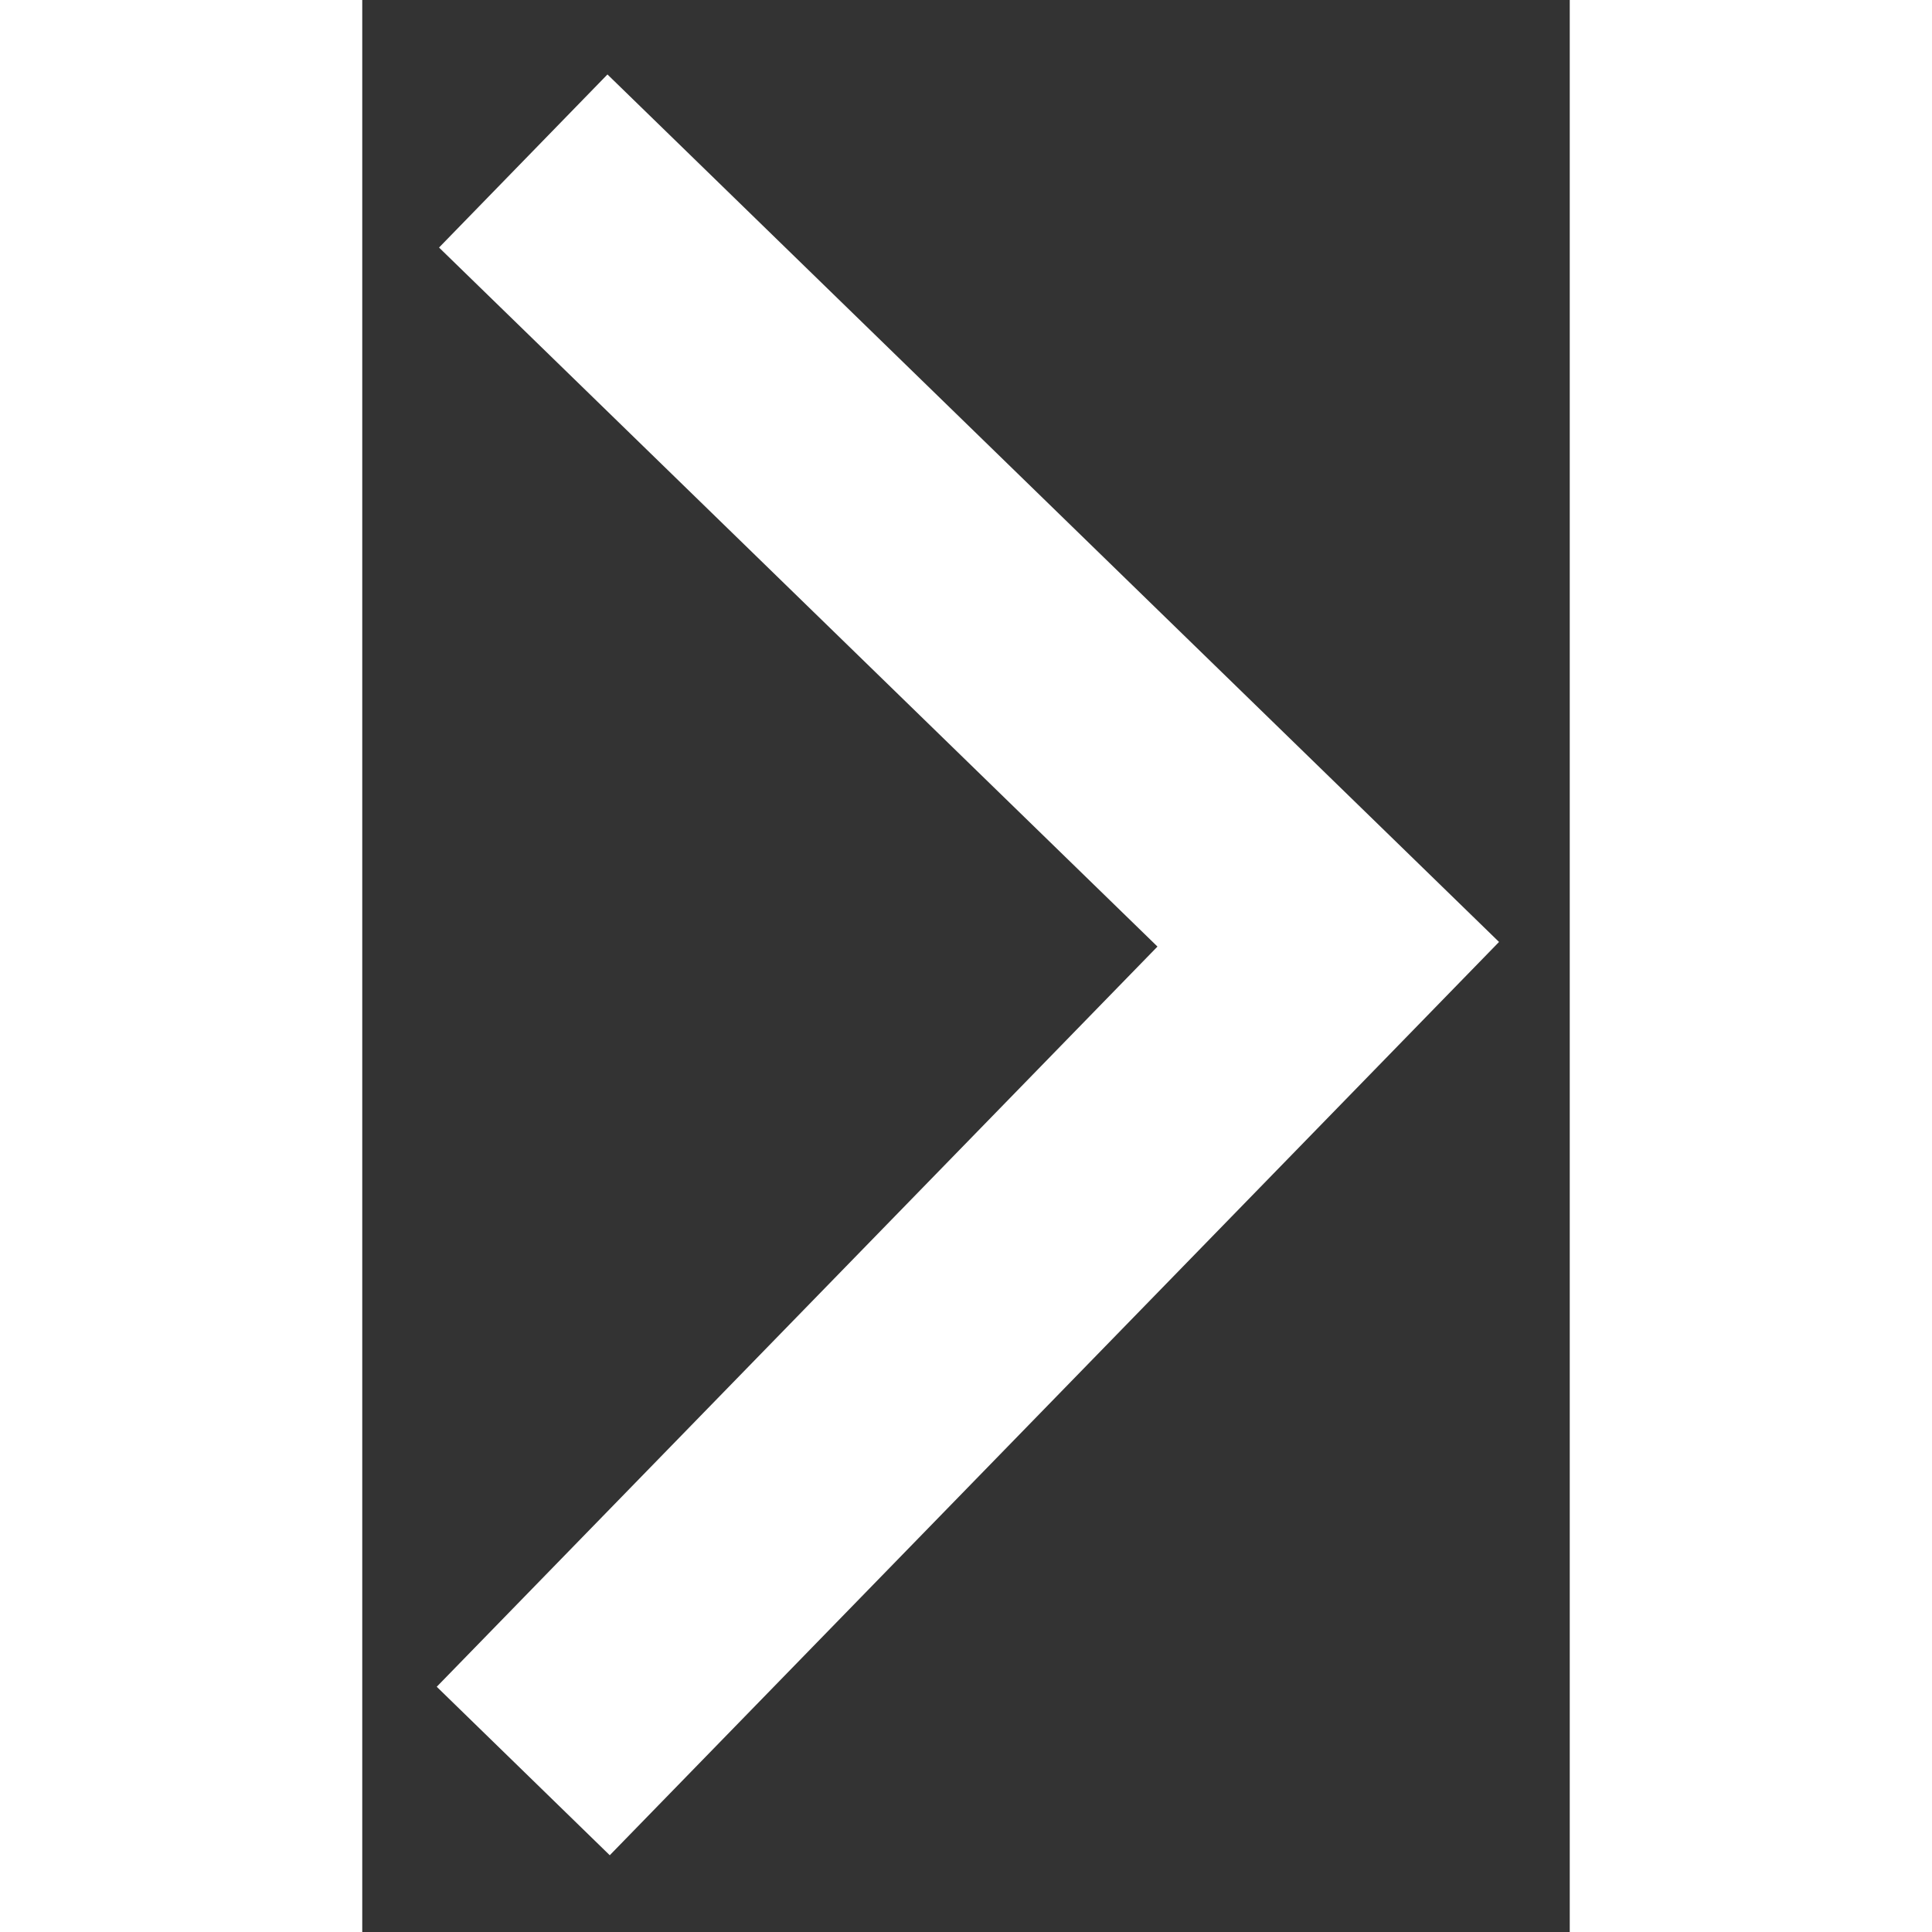<svg width="15" height="15" viewBox="0 0 15 24" fill="none" xmlns="http://www.w3.org/2000/svg">
<rect x="0" y="0" width="15" height="24" fill="#333333" stroke="none"/>
<path d="M2 22L12 11.73L2 2" stroke="white" stroke-width="3"/>
</svg>
